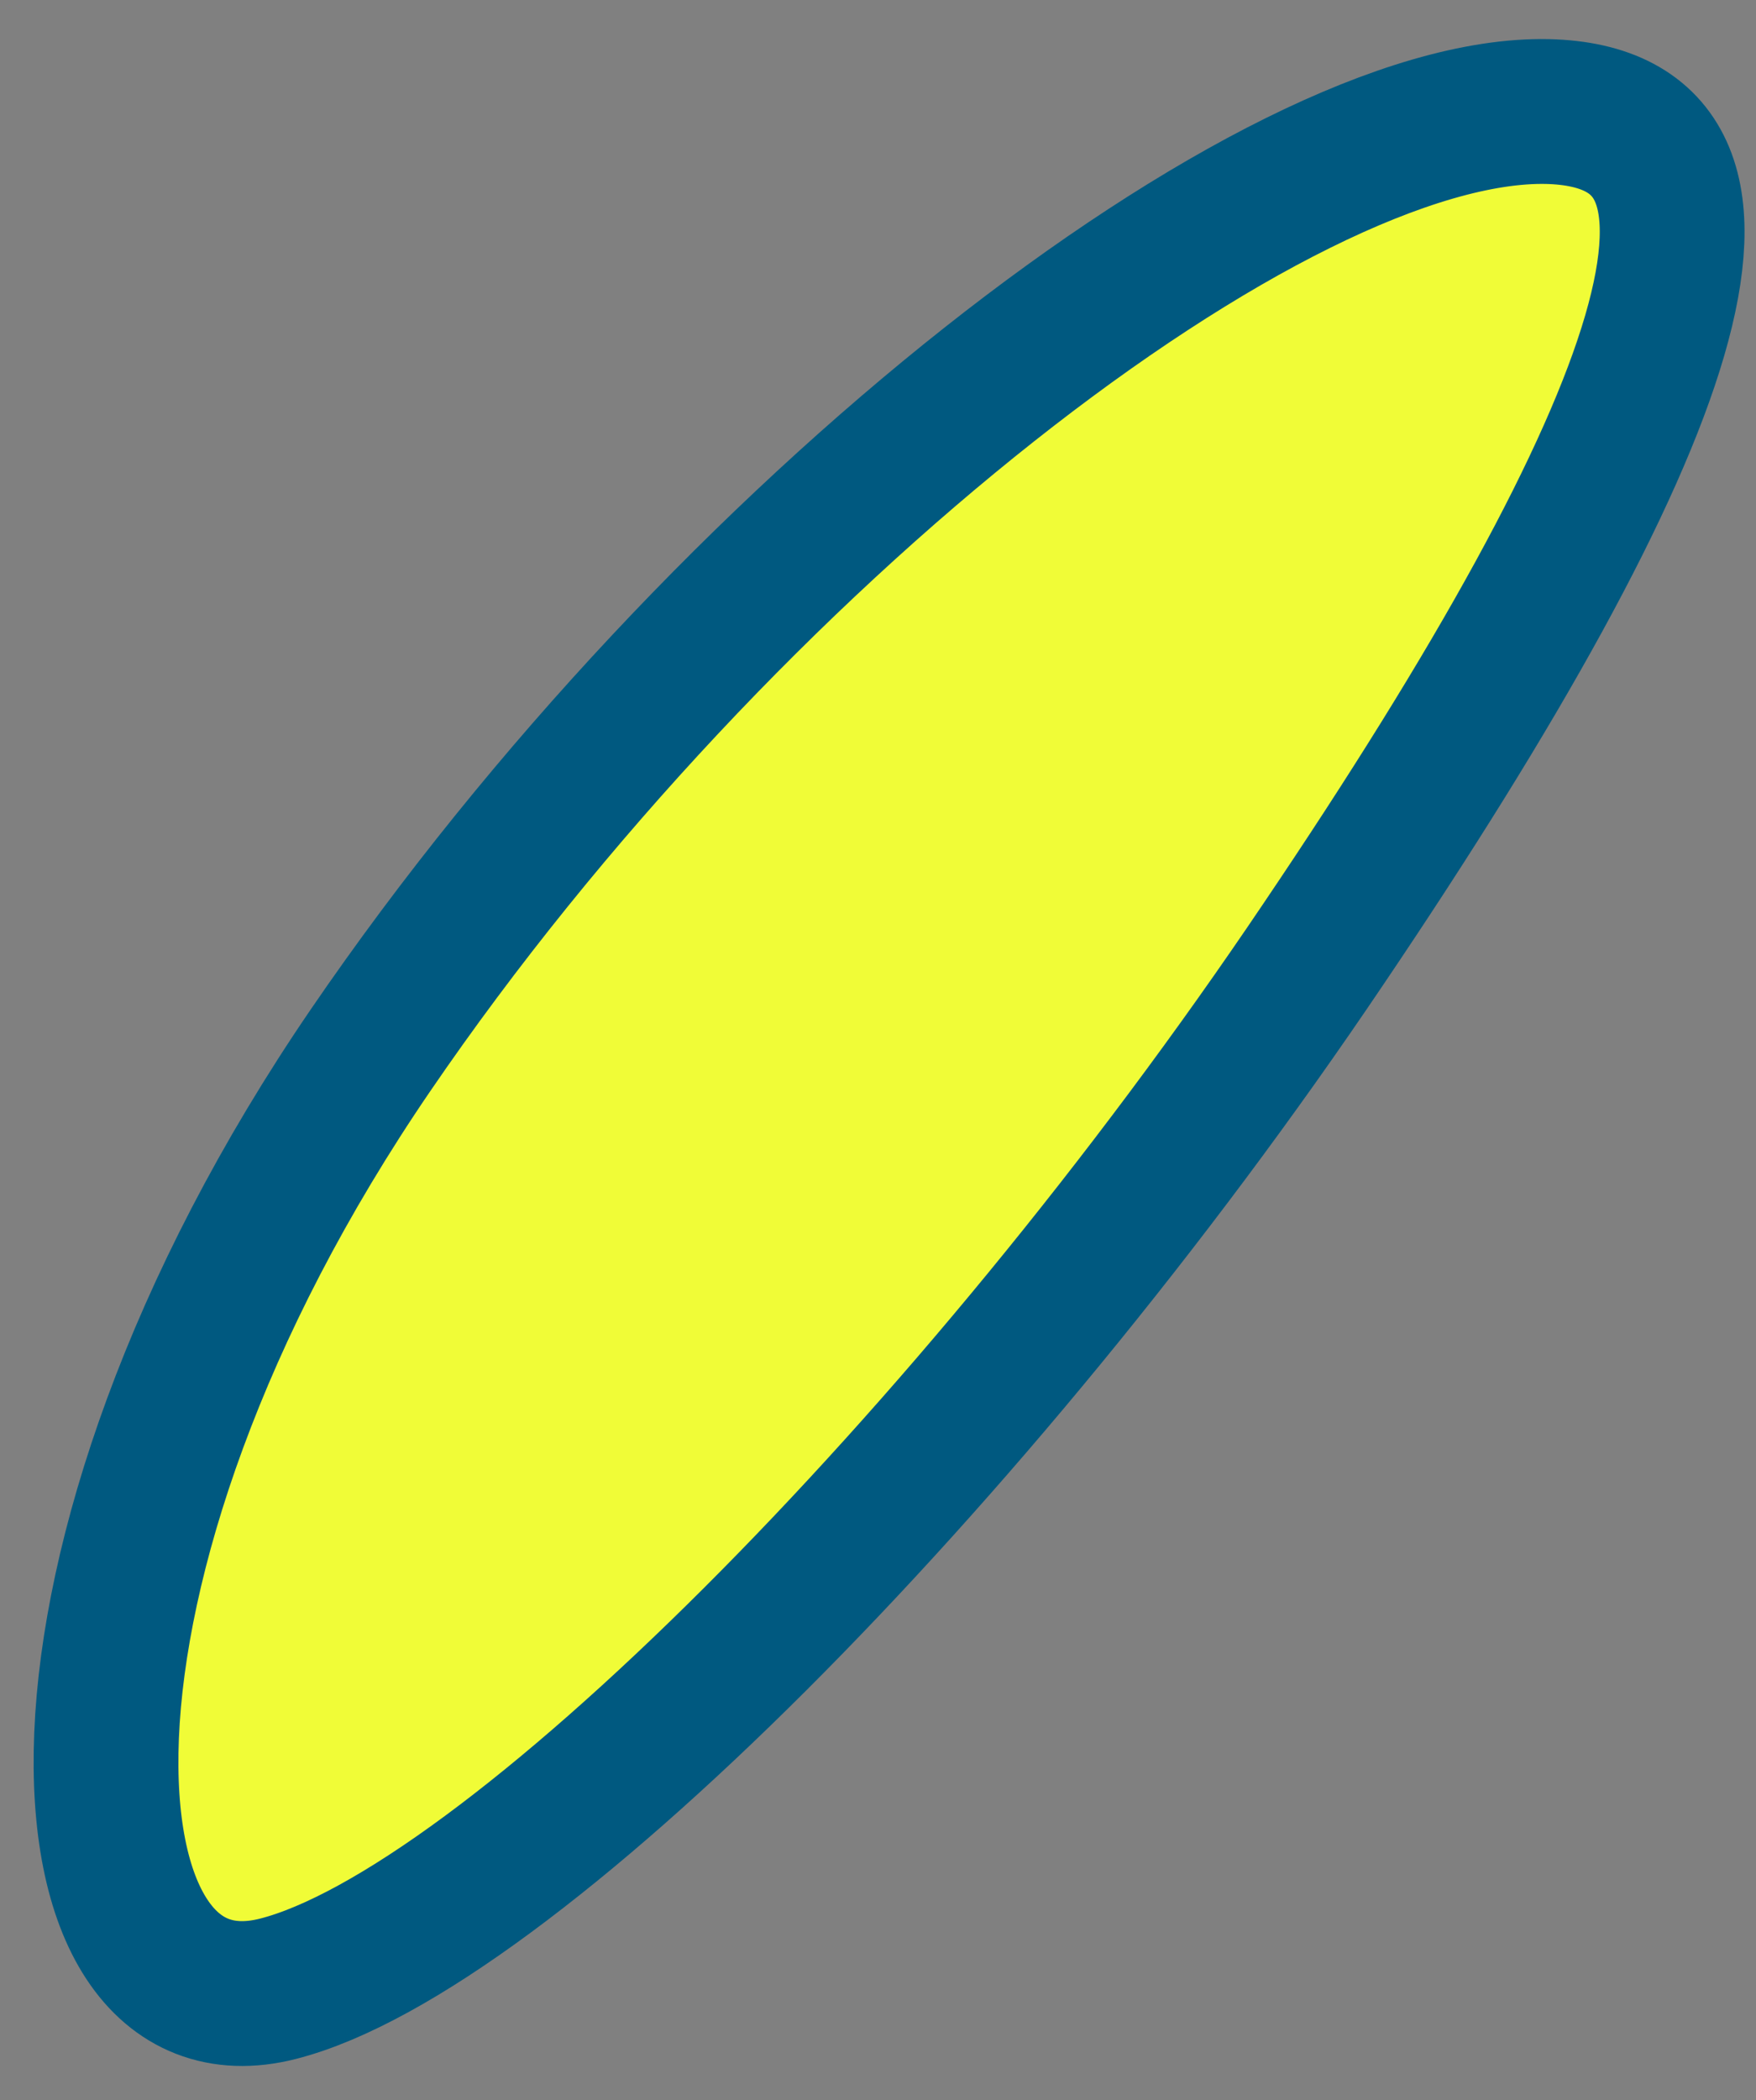 <svg id="Capa_1" data-name="Capa 1" xmlns="http://www.w3.org/2000/svg" viewBox="0 0 12.13 14.5"><rect x="0" y="0" width="12.13" height="14.5" fill="#808080" stroke="none"/><defs><style>.cls-1{fill:#f0fc37;stroke:#005980;}</style></defs><title>Mesa de trabajo 1</title><path class="cls-1" d="M9.14,6.52C11.56,2.94,12.31.81,10.69.77,8.8.73,5,3.68,2.56,7.25s-2.21,6.88-.64,6.48S6.73,10.1,9.14,6.52Z"/></svg>